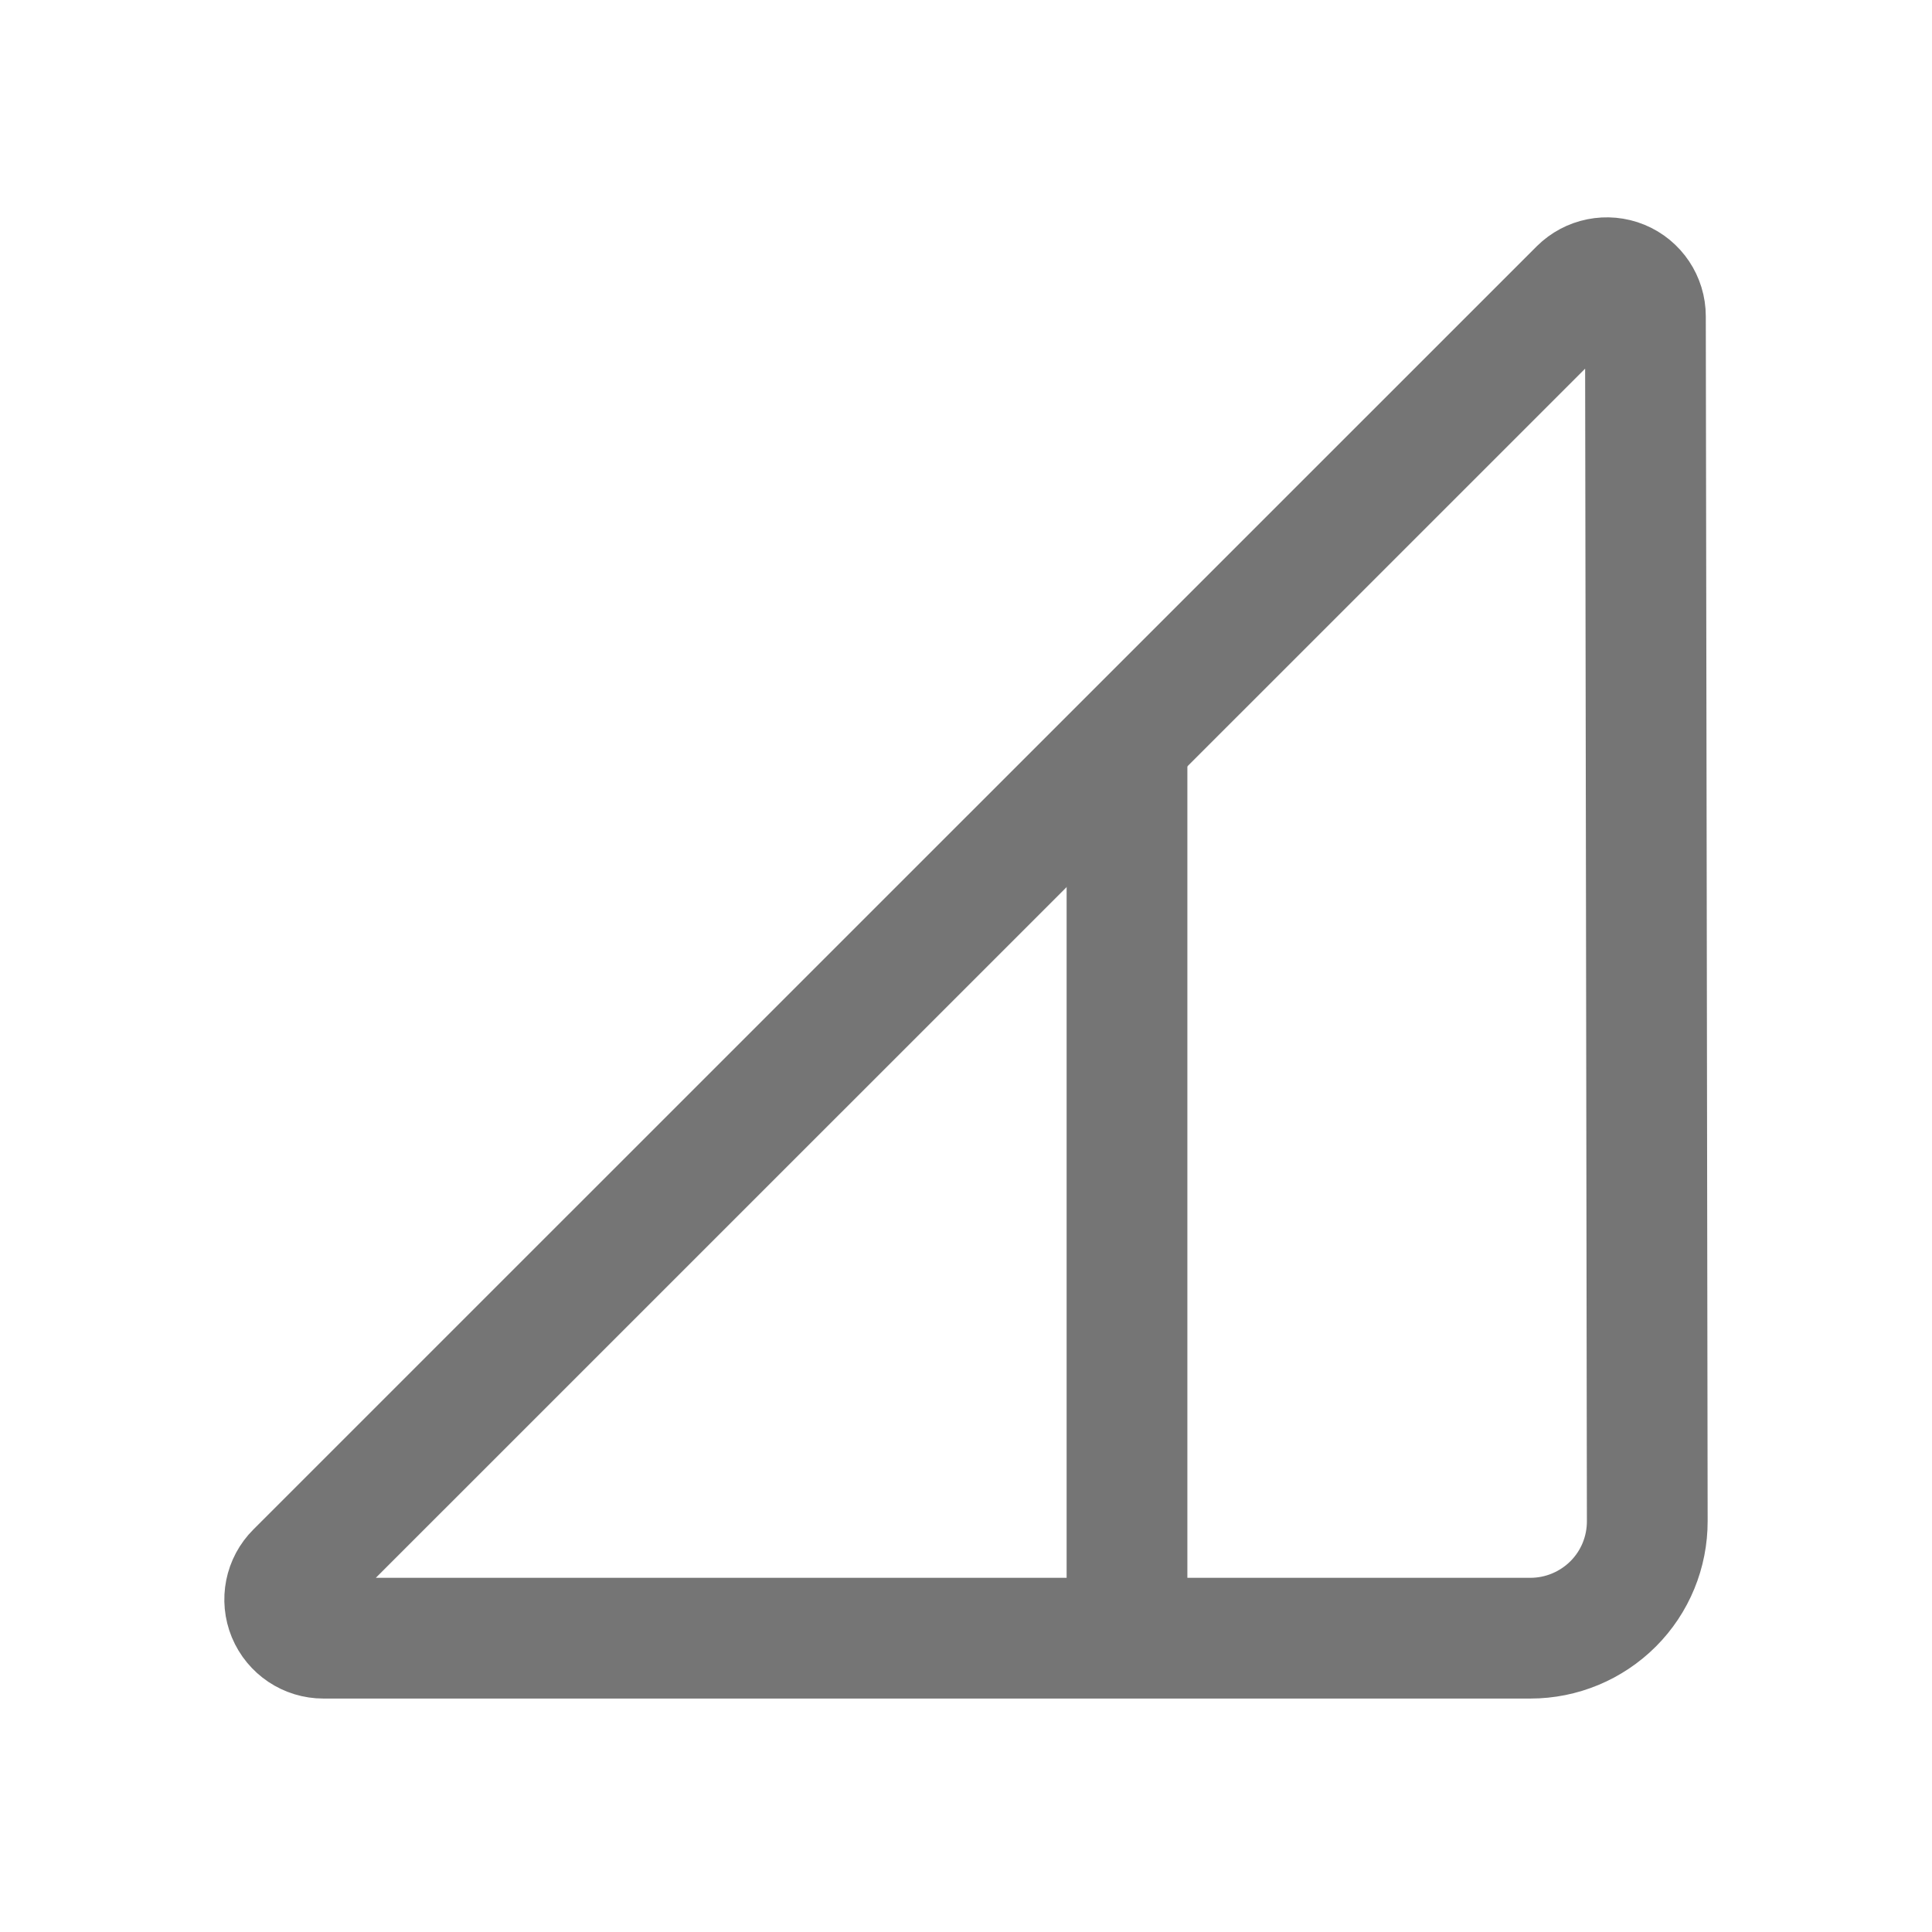 <svg xmlns="http://www.w3.org/2000/svg" fill-rule="evenodd" stroke-linejoin="round" stroke-miterlimit="1.414" clip-rule="evenodd" viewBox="0 0 24 24">
  <path 
  id ="Base"
  fill="none"
  stroke="#757575"
  stroke-width="1.5" 
  d="M3.678 19.53c-.138.137-.179.343-.105.523.075.18.25.297.444.297h14.995c.385 
  0 .755-.154 1.028-.427.272-.272.424-.642.423-1.028-.004-3.41-.018-11.871-.023-14.966
  0-.194-.117-.369-.296-.443-.18-.074-.387-.032-.524.104C16.674 6.536 6.627 16.581 
  3.678 19.53z"/>
  
  <path 
  id="0"
  visibility="hidden"
  fill="none" 
  stroke="#757575" 
  stroke-width="1.5"
  d="M8 20.35v-5.142"/>
  
  <path 
  id="1"
  visibility="hidden"
  fill="none" 
  stroke="#757575"
  stroke-width="1.5"
  d="M11 20.35v-8.141"/>
  
  <path 
  id="2"
  fill="none"
  stroke="#757575" 
  stroke-width="1.5"
  d="M14 20.35V9.209"/>
  
  <path 
  id="3"
  visibility="hidden"
  fill="none"
  stroke="#757575" 
  stroke-width="1.5"
  d="M17 20.35V6.21"/>
  
  <path 
  id="BaseOpen"
  visibility="hidden"
  fill="none"
  stroke="#757575" 
  stroke-width="1.5" 
  d="M20.463 8.895c-.004-3.41-.018-1.871-.023-4.966 
  0-.194-.117-.369-.296-.443-.18-.074-.387-.032-.524.104C16.674 6.536 6.627 
  16.581 3.678 19.53c-.138.137-.179.343-.105.523.075.18.25.297.444.297h12.995"/>
  
  <path 
  id="Warning"
  visibility="hidden"
  fill="none" 
  stroke="#757575"
  stroke-width="1.5"
  d="M20.487 
  20.394l-.001-.678v.677zm.027-7.987v4.975"/>
  
  <path 
  id="NetworkChangeBase"
  visibility="hidden"
  fill="none" 
  stroke="#757575" 
  stroke-width="1.5"
  d="M20.463 17.895c-.004-3.41-.018-10.871-.023-13.966 
  0-.194-.117-.369-.296-.443-.18-.074-.387-.032-.524.104C16.674 6.536 6.627 
  16.581 3.678 19.53c-.138.137-.179.343-.105.523.075.18.25.297.444.297h2.995"/>
  
  <path 
  id="Dot1"
  visibility="hidden"
  fill="none" 
  stroke="#757575" 
  stroke-width="1.5"
  d="M9.506 20.35h1.488"/>
  
  <path 
  id="Dot2"
  visibility="hidden"
  fill="none"
  stroke="#757575" 
  stroke-width="1.5" 
  d="M13.506 20.35h1.488"/>
  
  <path 
  id="Dot3"
  visibility="hidden"
  fill="none" 
  stroke="#757575" 
  stroke-width="1.5" 
  d="M17.506 20.35h1.488"/>
</svg>